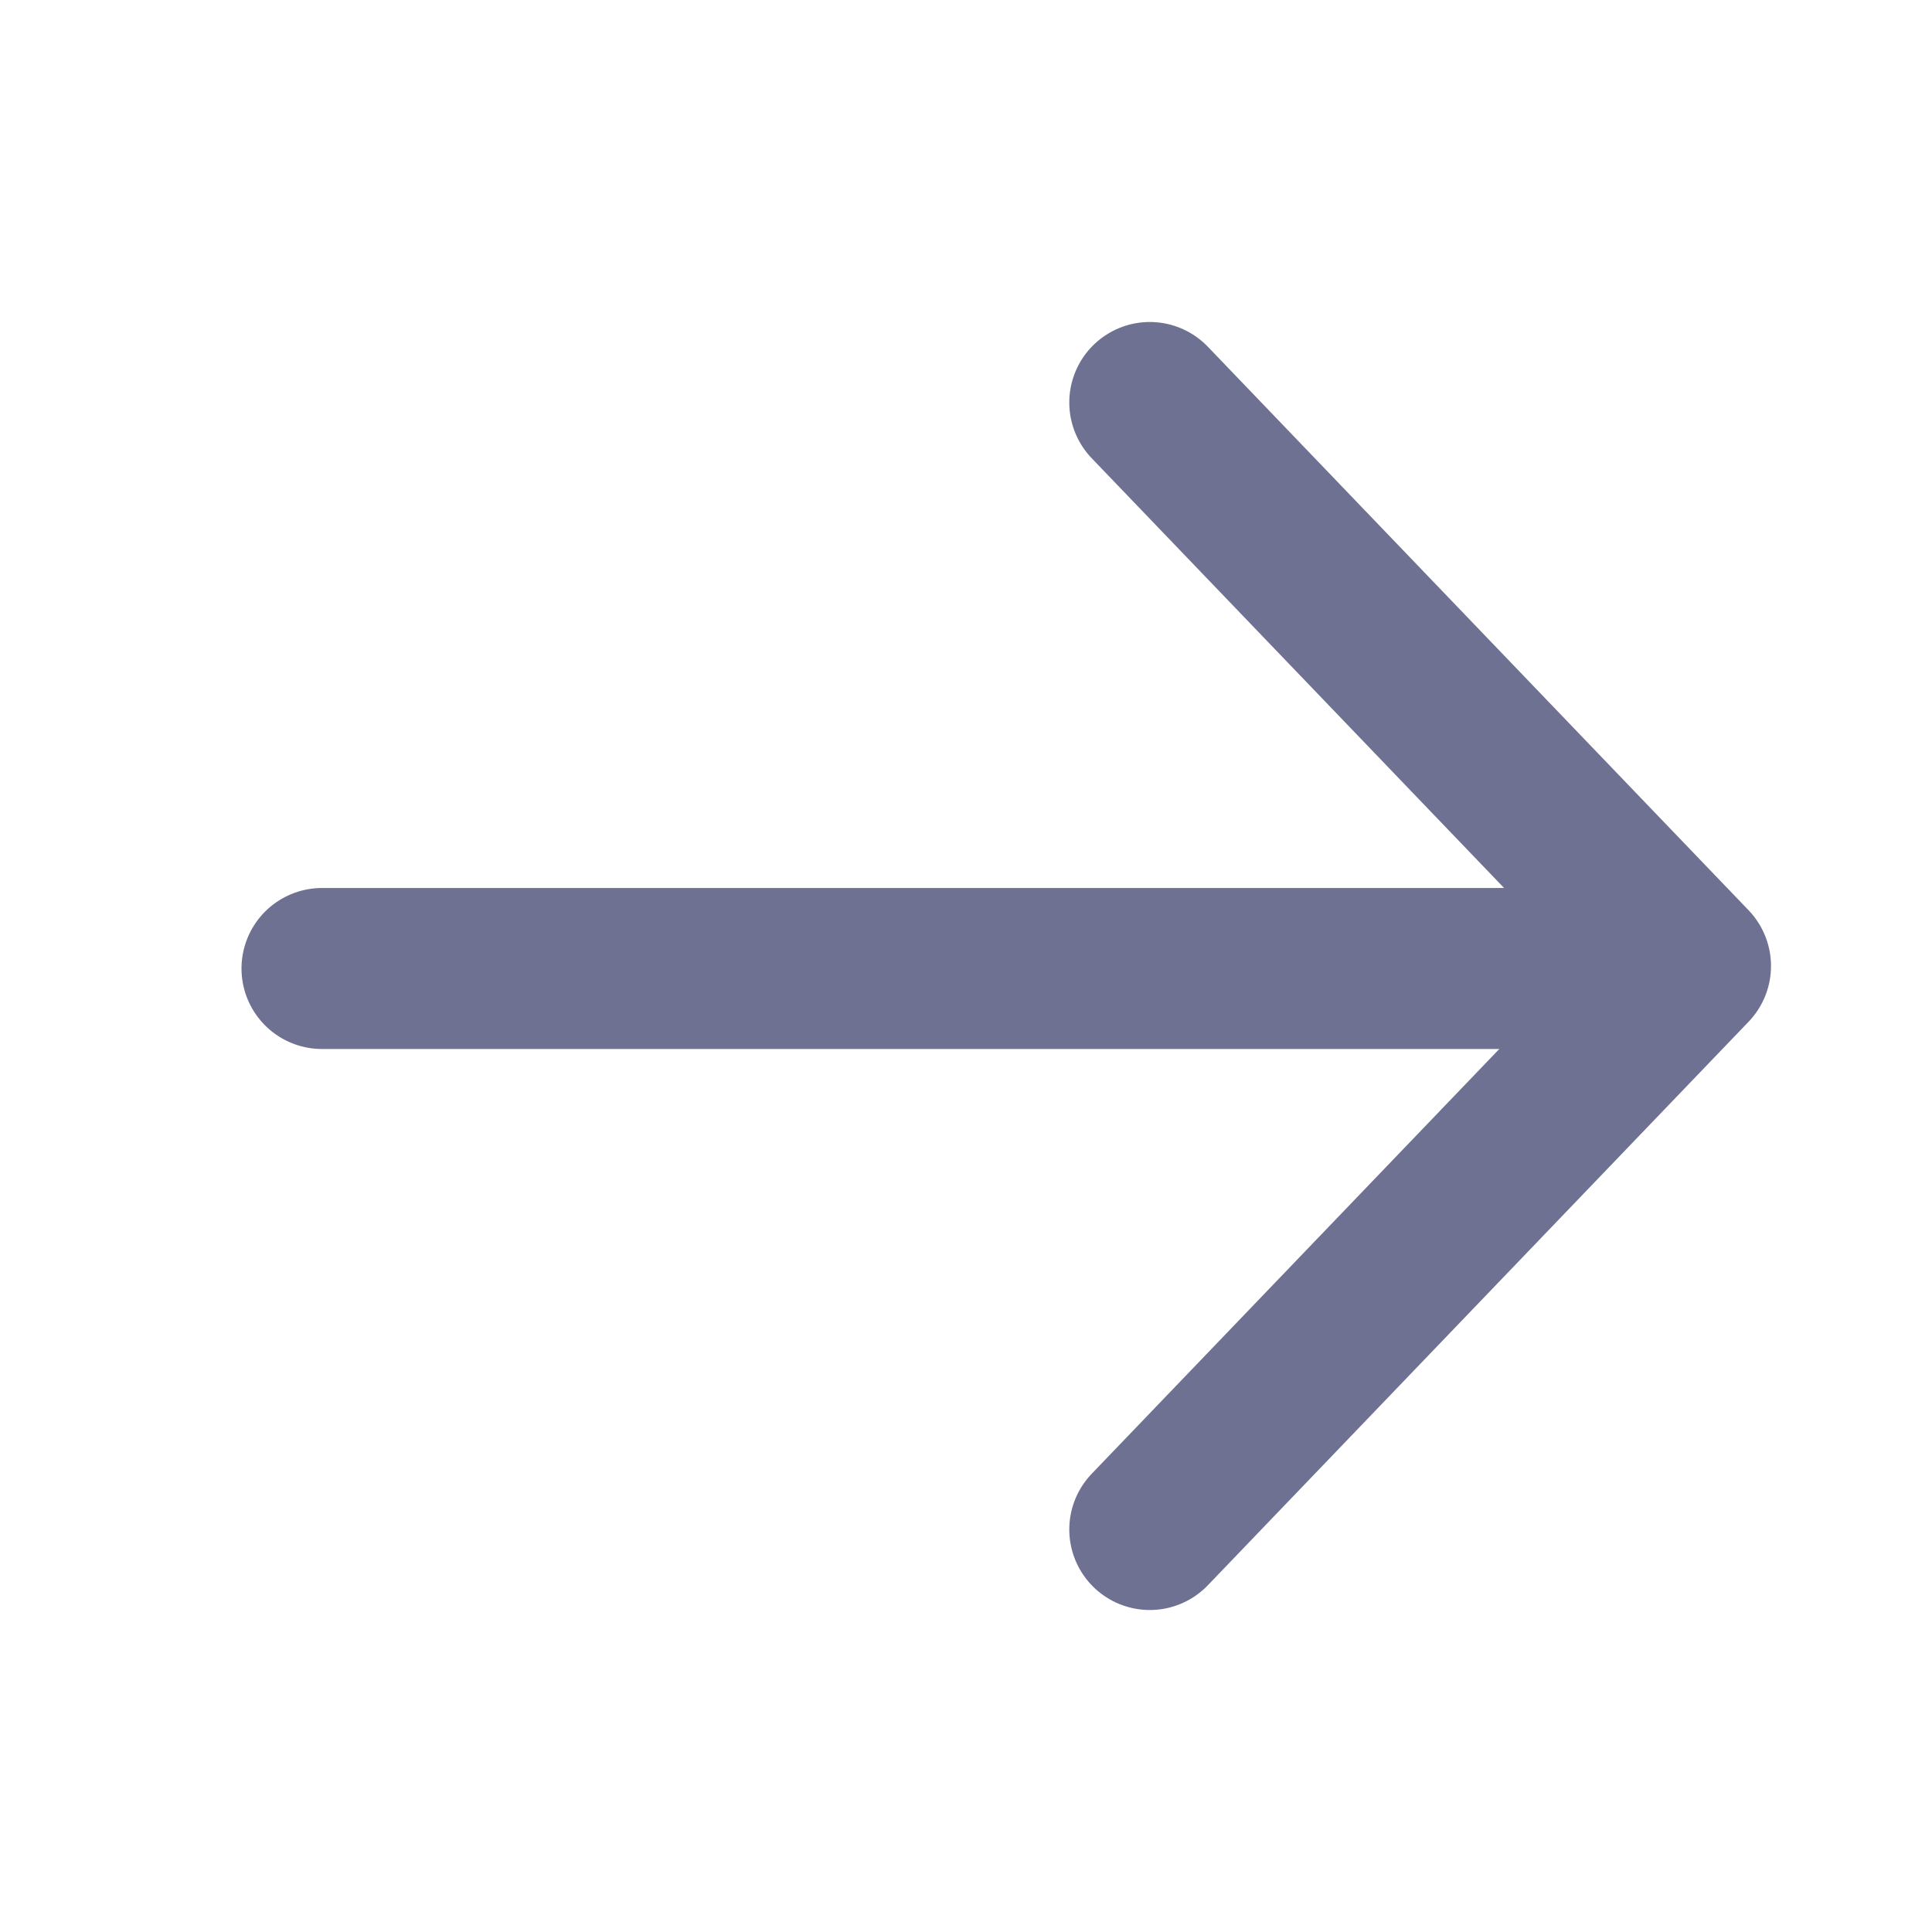 <svg width="24" height="24" viewBox="0 0 24 24" fill="none" xmlns="http://www.w3.org/2000/svg">
<path d="M14.283 5L21 12L14.283 19" stroke="#6E7191" stroke-width="2" stroke-linecap="round" stroke-linejoin="round"/>
<line x1="19.733" y1="12.031" x2="4" y2="12.031" stroke="#6E7191" stroke-width="2" stroke-linecap="round"/>
</svg>
